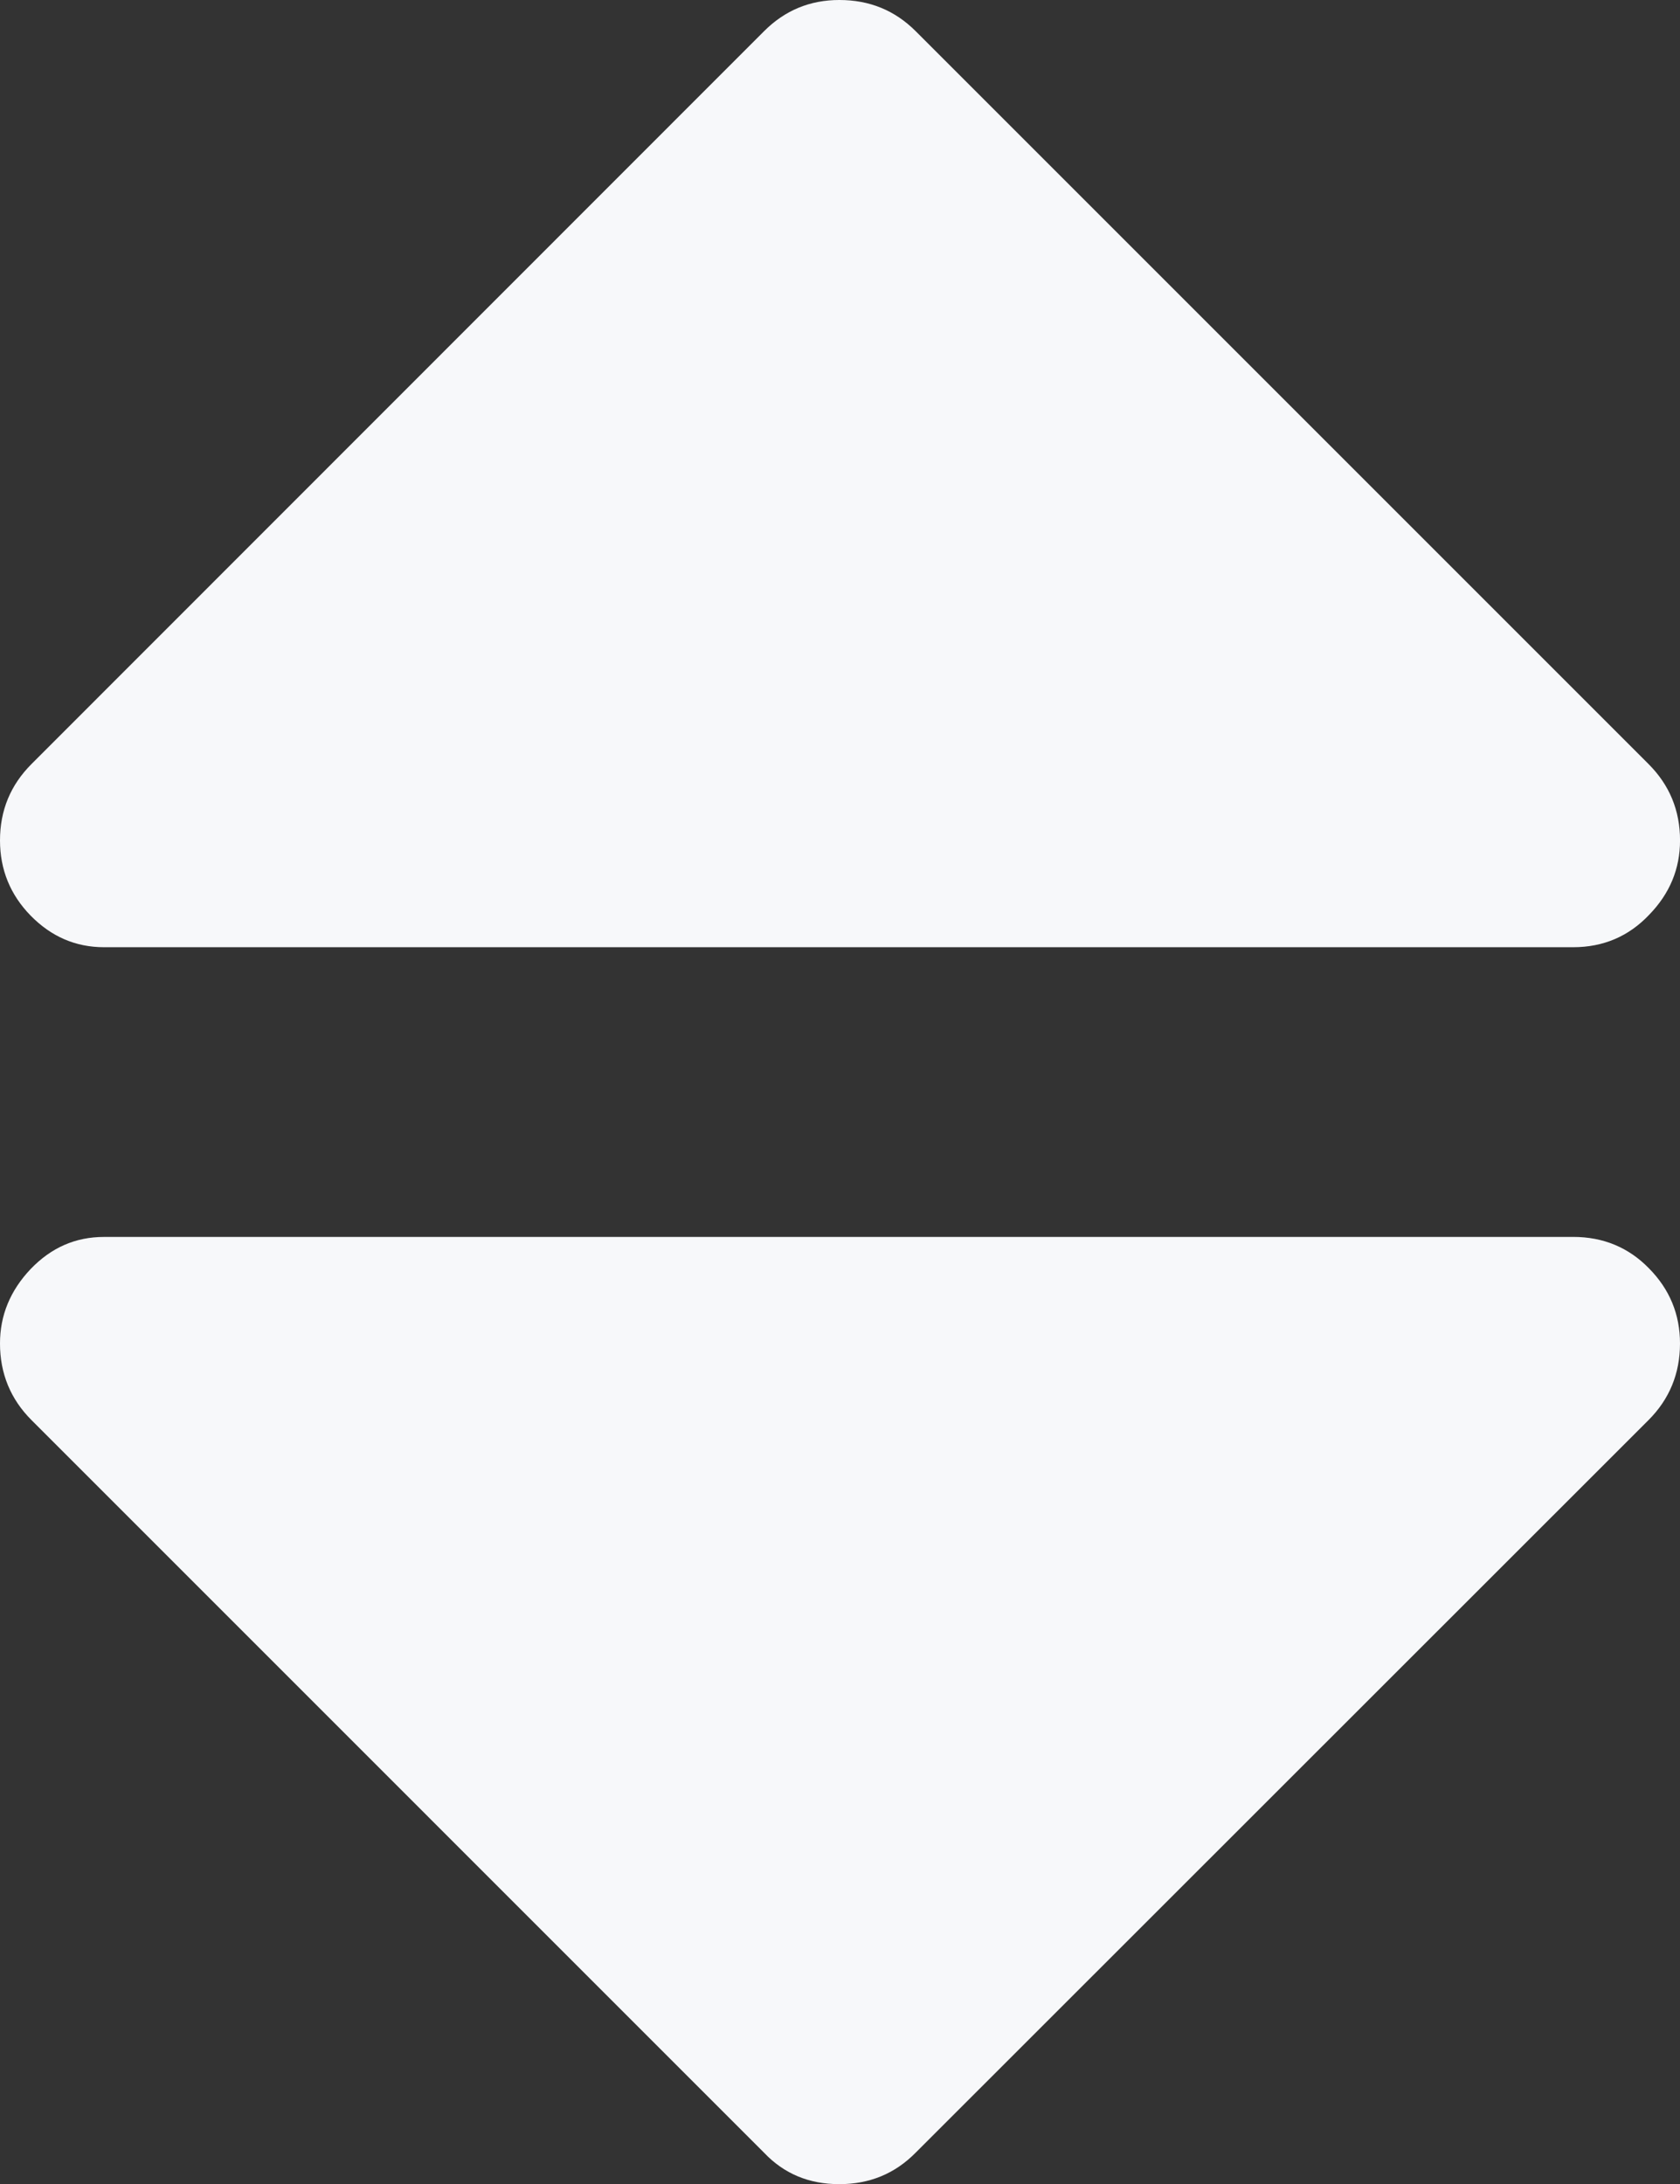 <svg xmlns="http://www.w3.org/2000/svg" width="58.838" height="76.494" viewBox="0 0 58.838 76.494" enable-background="new 0 0 58.838 76.494"><rect x="0" y="0" width="58.838" height="76.494" fill="#333333" stroke="none"/><path d="M3.643 33.174c-.996 0-1.846-.371-2.568-1.104-.714-.732-1.075-1.611-1.075-2.636 0-1.055 .371-1.943 1.104-2.676l25.654-25.664c.732-.733 1.611-1.094 2.637-1.094 1.055 0 1.943 .361 2.676 1.094l25.664 25.664c.732 .732 1.104 1.621 1.104 2.676 0 .996-.361 1.865-1.084 2.607-.713 .752-1.602 1.133-2.656 1.133h-51.456zm51.455 10.146c1.055 0 1.943 .371 2.656 1.104 .723 .732 1.084 1.611 1.084 2.627 0 1.055-.371 1.953-1.104 2.686l-25.664 25.654c-.732 .742-1.621 1.104-2.676 1.104s-1.934-.361-2.637-1.104l-25.653-25.655c-.733-.732-1.104-1.631-1.104-2.685 0-.986 .361-1.855 1.074-2.607 .723-.752 1.572-1.123 2.568-1.123h51.456v-.001z" fill="#f7f8fa"/></svg>